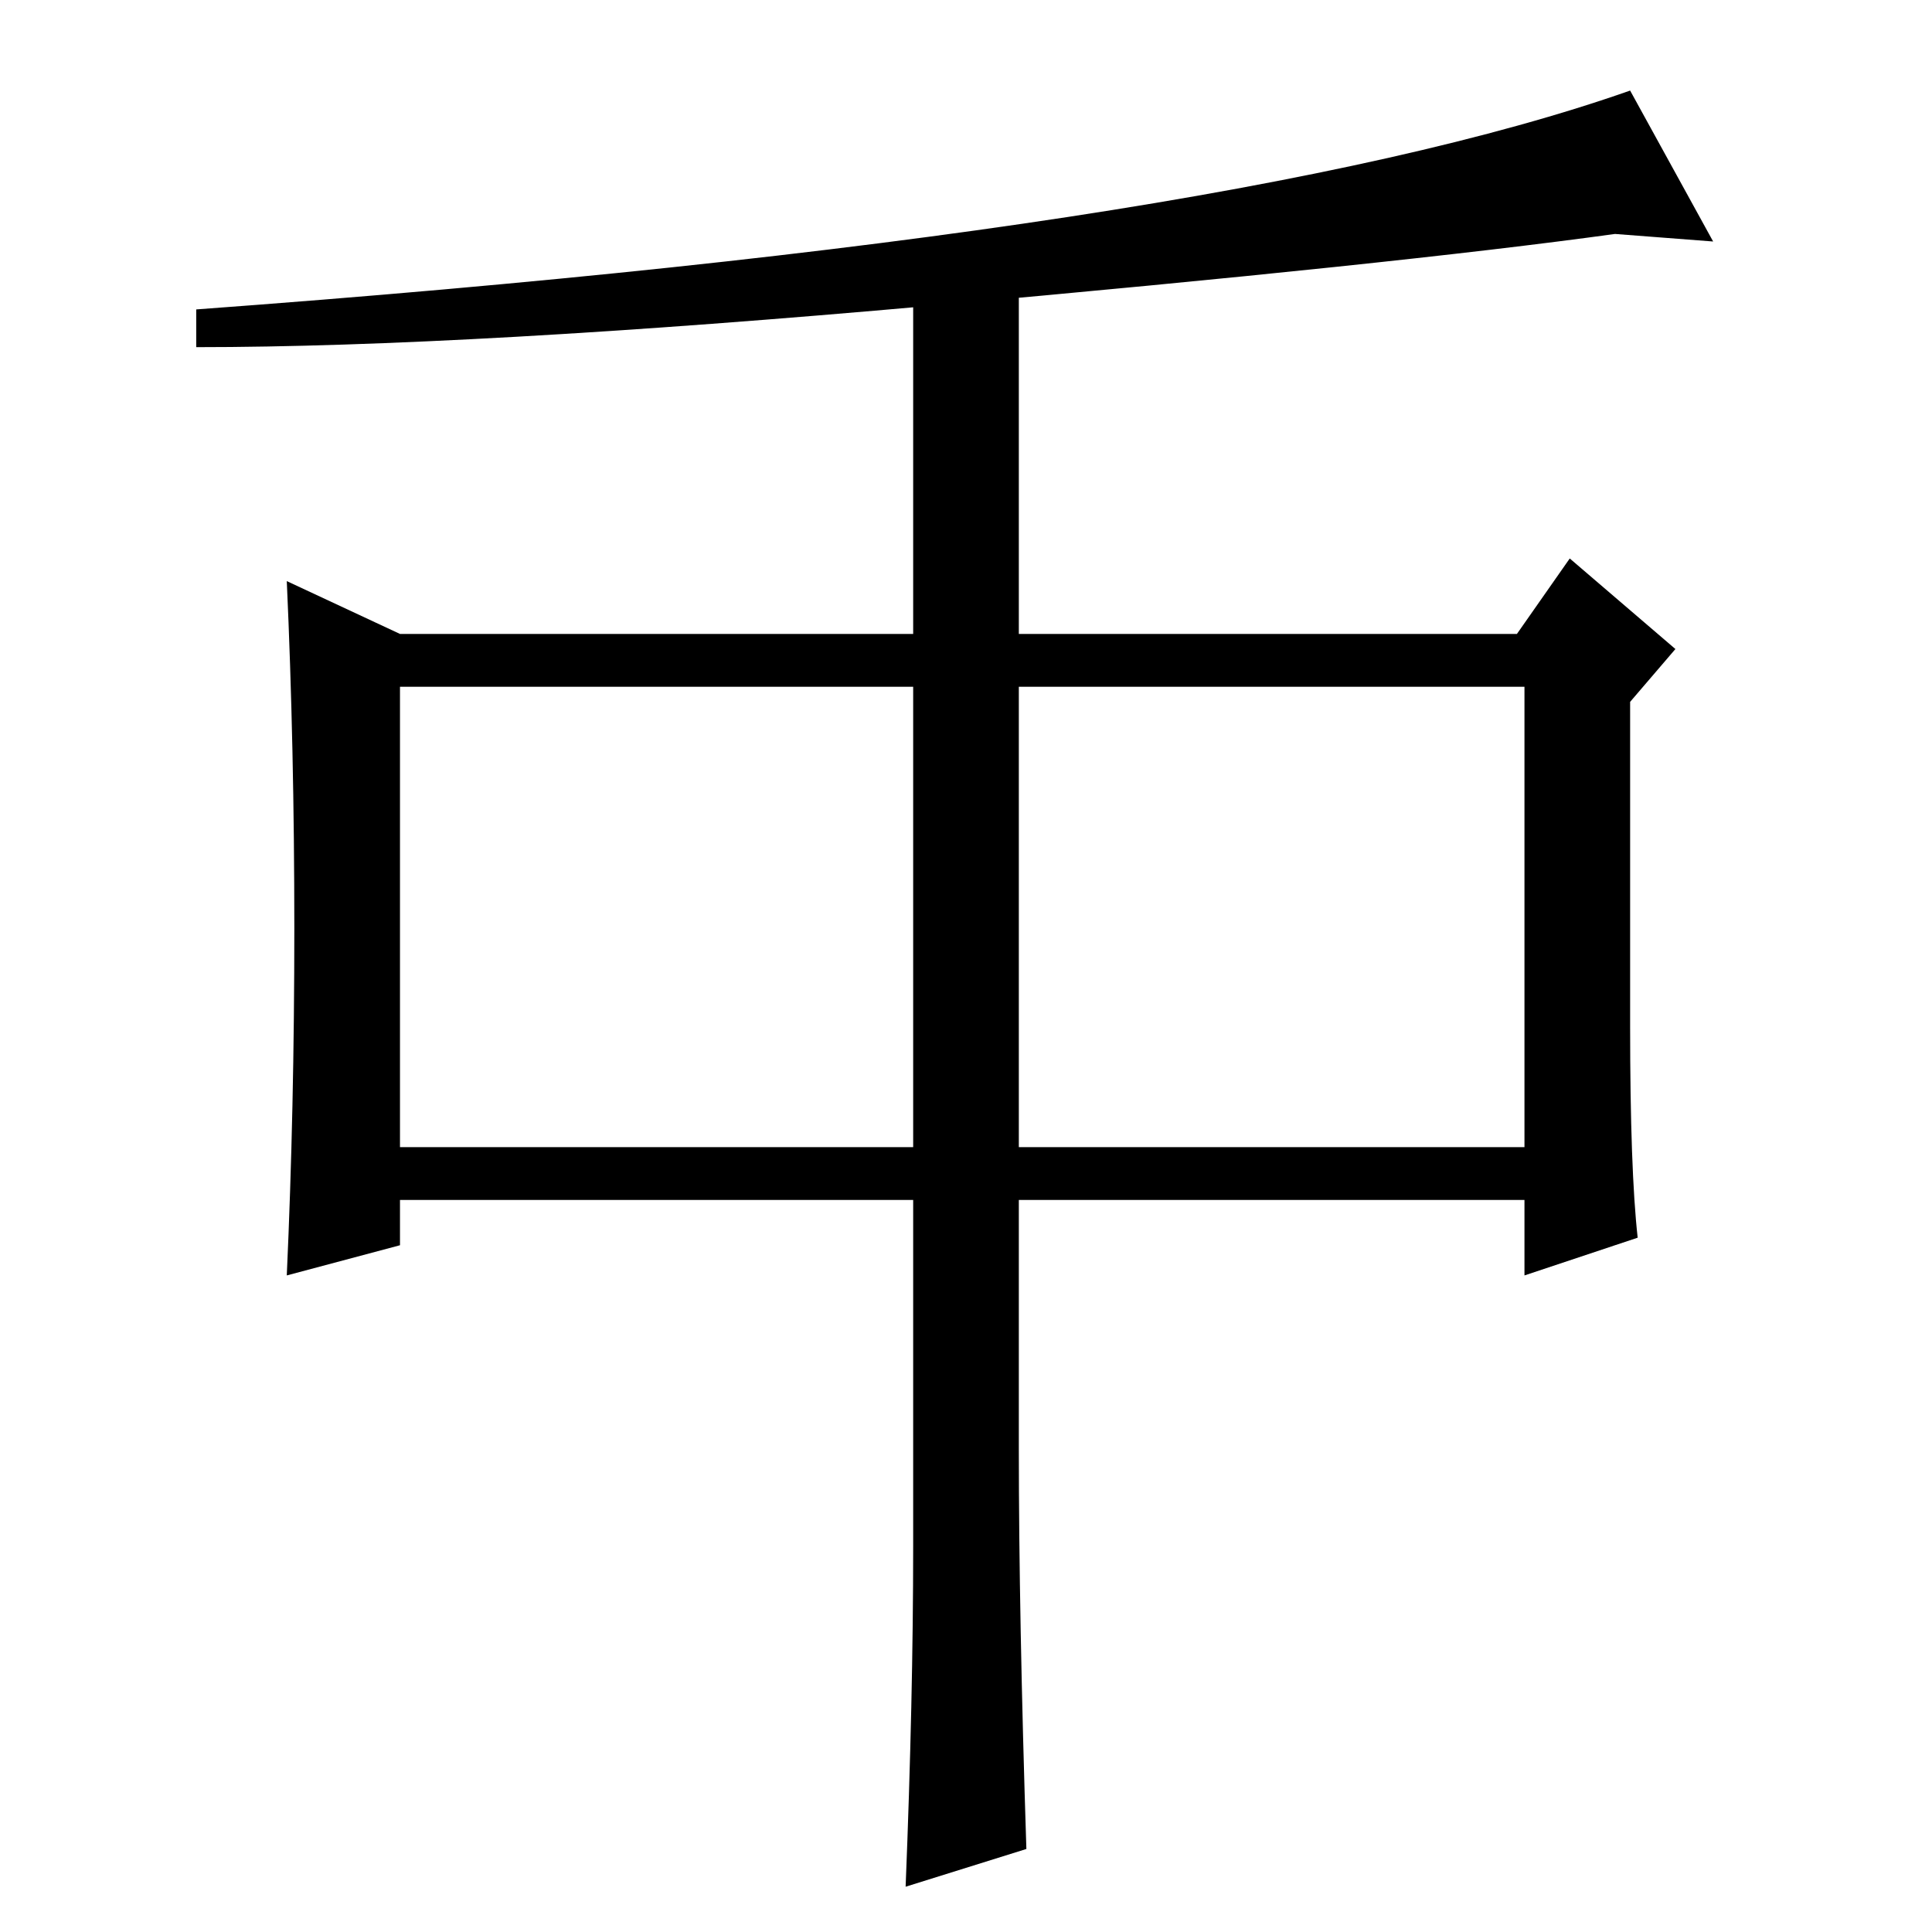 <?xml version="1.0" standalone="no"?>
<!DOCTYPE svg PUBLIC "-//W3C//DTD SVG 1.1//EN" "http://www.w3.org/Graphics/SVG/1.1/DTD/svg11.dtd" >
<svg xmlns="http://www.w3.org/2000/svg" xmlns:xlink="http://www.w3.org/1999/xlink" version="1.1" viewBox="0 -36 256 256">
  <g transform="matrix(1 0 0 -1 0 220)">
   <path fill="currentColor"
d="M216 244l11 -20l-13 1q-29 -4 -90.5 -9.5t-97.5 -5.5v5q136 10 190 29v0zM39 133q0 24 -1 46l15 -7h148l7 10l14 -12l-6 -7v-43q0 -19 1 -28l-15 -5v10h-149v-6l-15 -4q1 22 1 46zM53 104h149v61h-149v-61zM121 51v166q8 1 14 1v-154q0 -22 1 -53l-16 -5q1 25 1 45z" />
  </g>

</svg>

